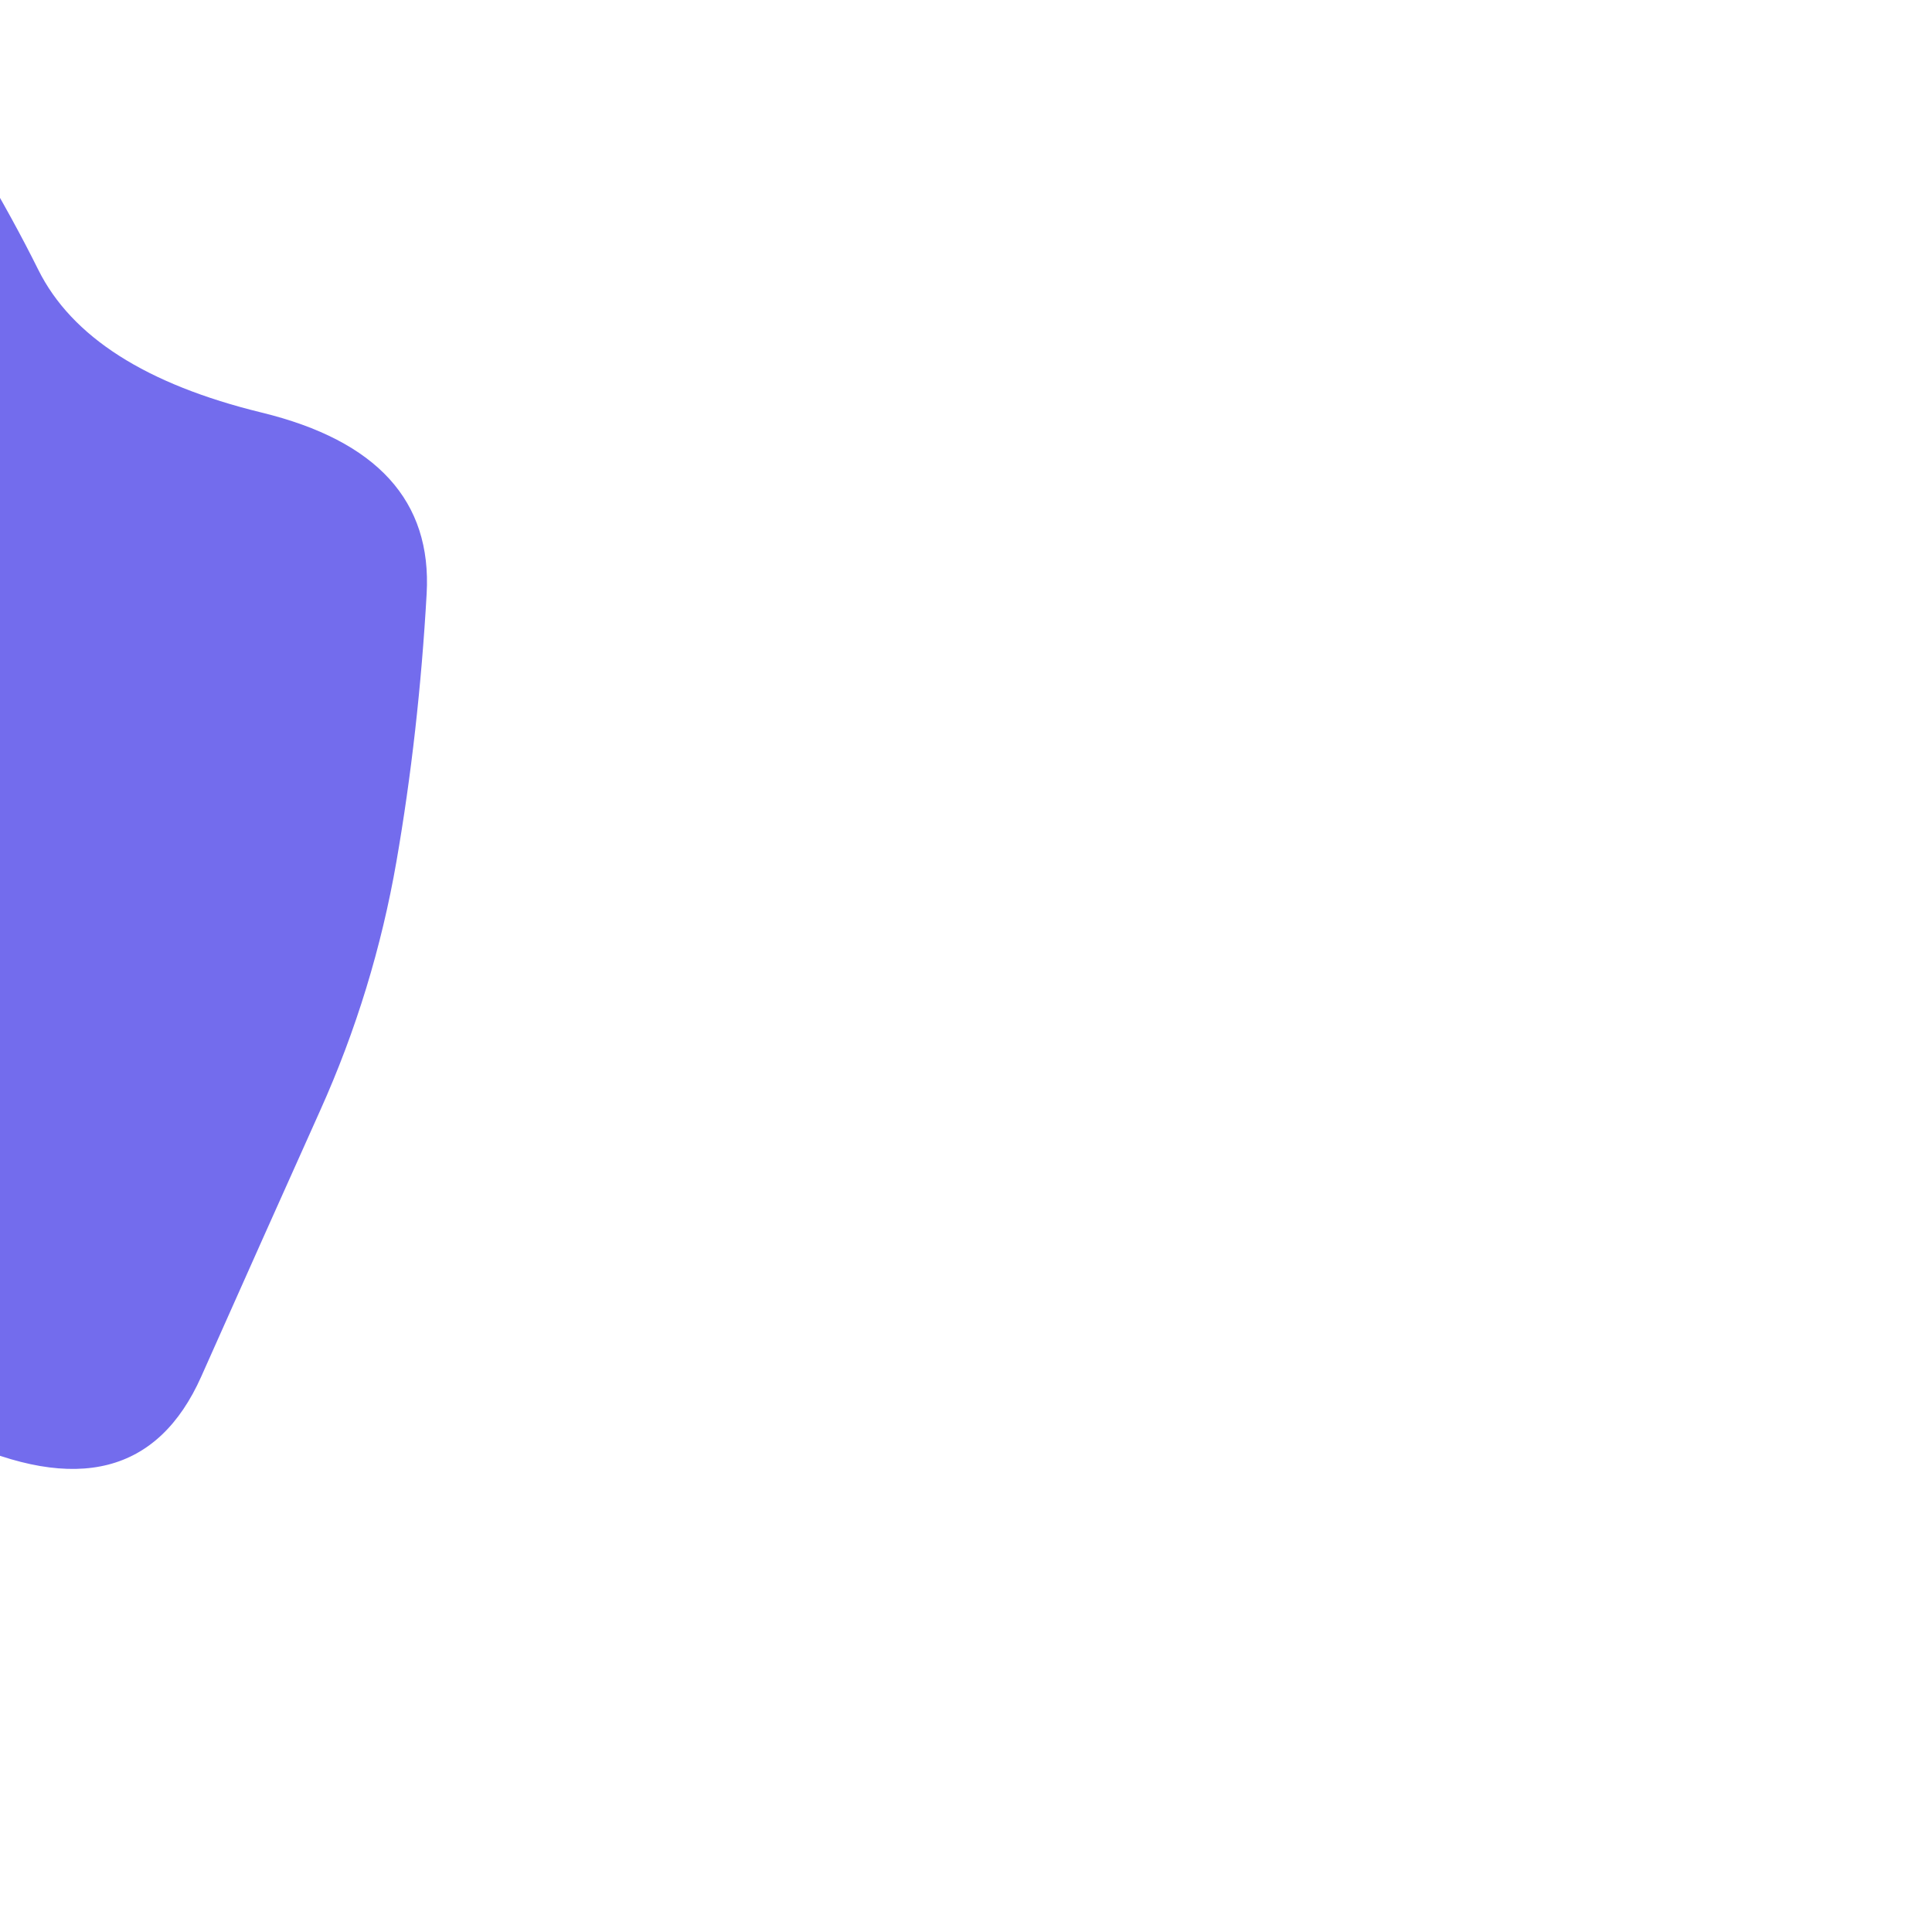 <?xml version="1.0" encoding="utf-8"?>
<!-- Generator: Adobe Illustrator 25.0.1, SVG Export Plug-In . SVG Version: 6.00 Build 0)  -->
<svg version="1.1" id="_x31_0015.io" xmlns="http://www.w3.org/2000/svg" xmlns:xlink="http://www.w3.org/1999/xlink" x="0px"
	 y="0px" viewBox="0 0 480 480" style="enable-background:new 0 0 480 480;" xml:space="preserve">
<style type="text/css">
	.st0{fill:#736CED;}
</style>
<path class="st0" d="M98.5,214c-3.7,21.3-10,42-19,62S60.7,318,50,342s-30.8,29.2-60.5,15.5s-54-10.8-73,8.5s-40.8,28.7-65.5,28
	s-42.7-13.3-54-38c-11.3-24.7-28.3-42.3-51-53s-33.8-28.2-33.5-52.5s-0.3-47.3-2-69s4.3-41.2,18-58.5s24.3-36,32-56
	s21.2-34.7,40.5-44s38.3-25,57-47s39.8-26.5,63.5-13.5S-36.3-8-23,12S1.2,50.3,9.5,67S36.3,95.5,65,102.5s42.3,22,41,45
	S102.2,192.7,98.5,214z"/>
</svg>
